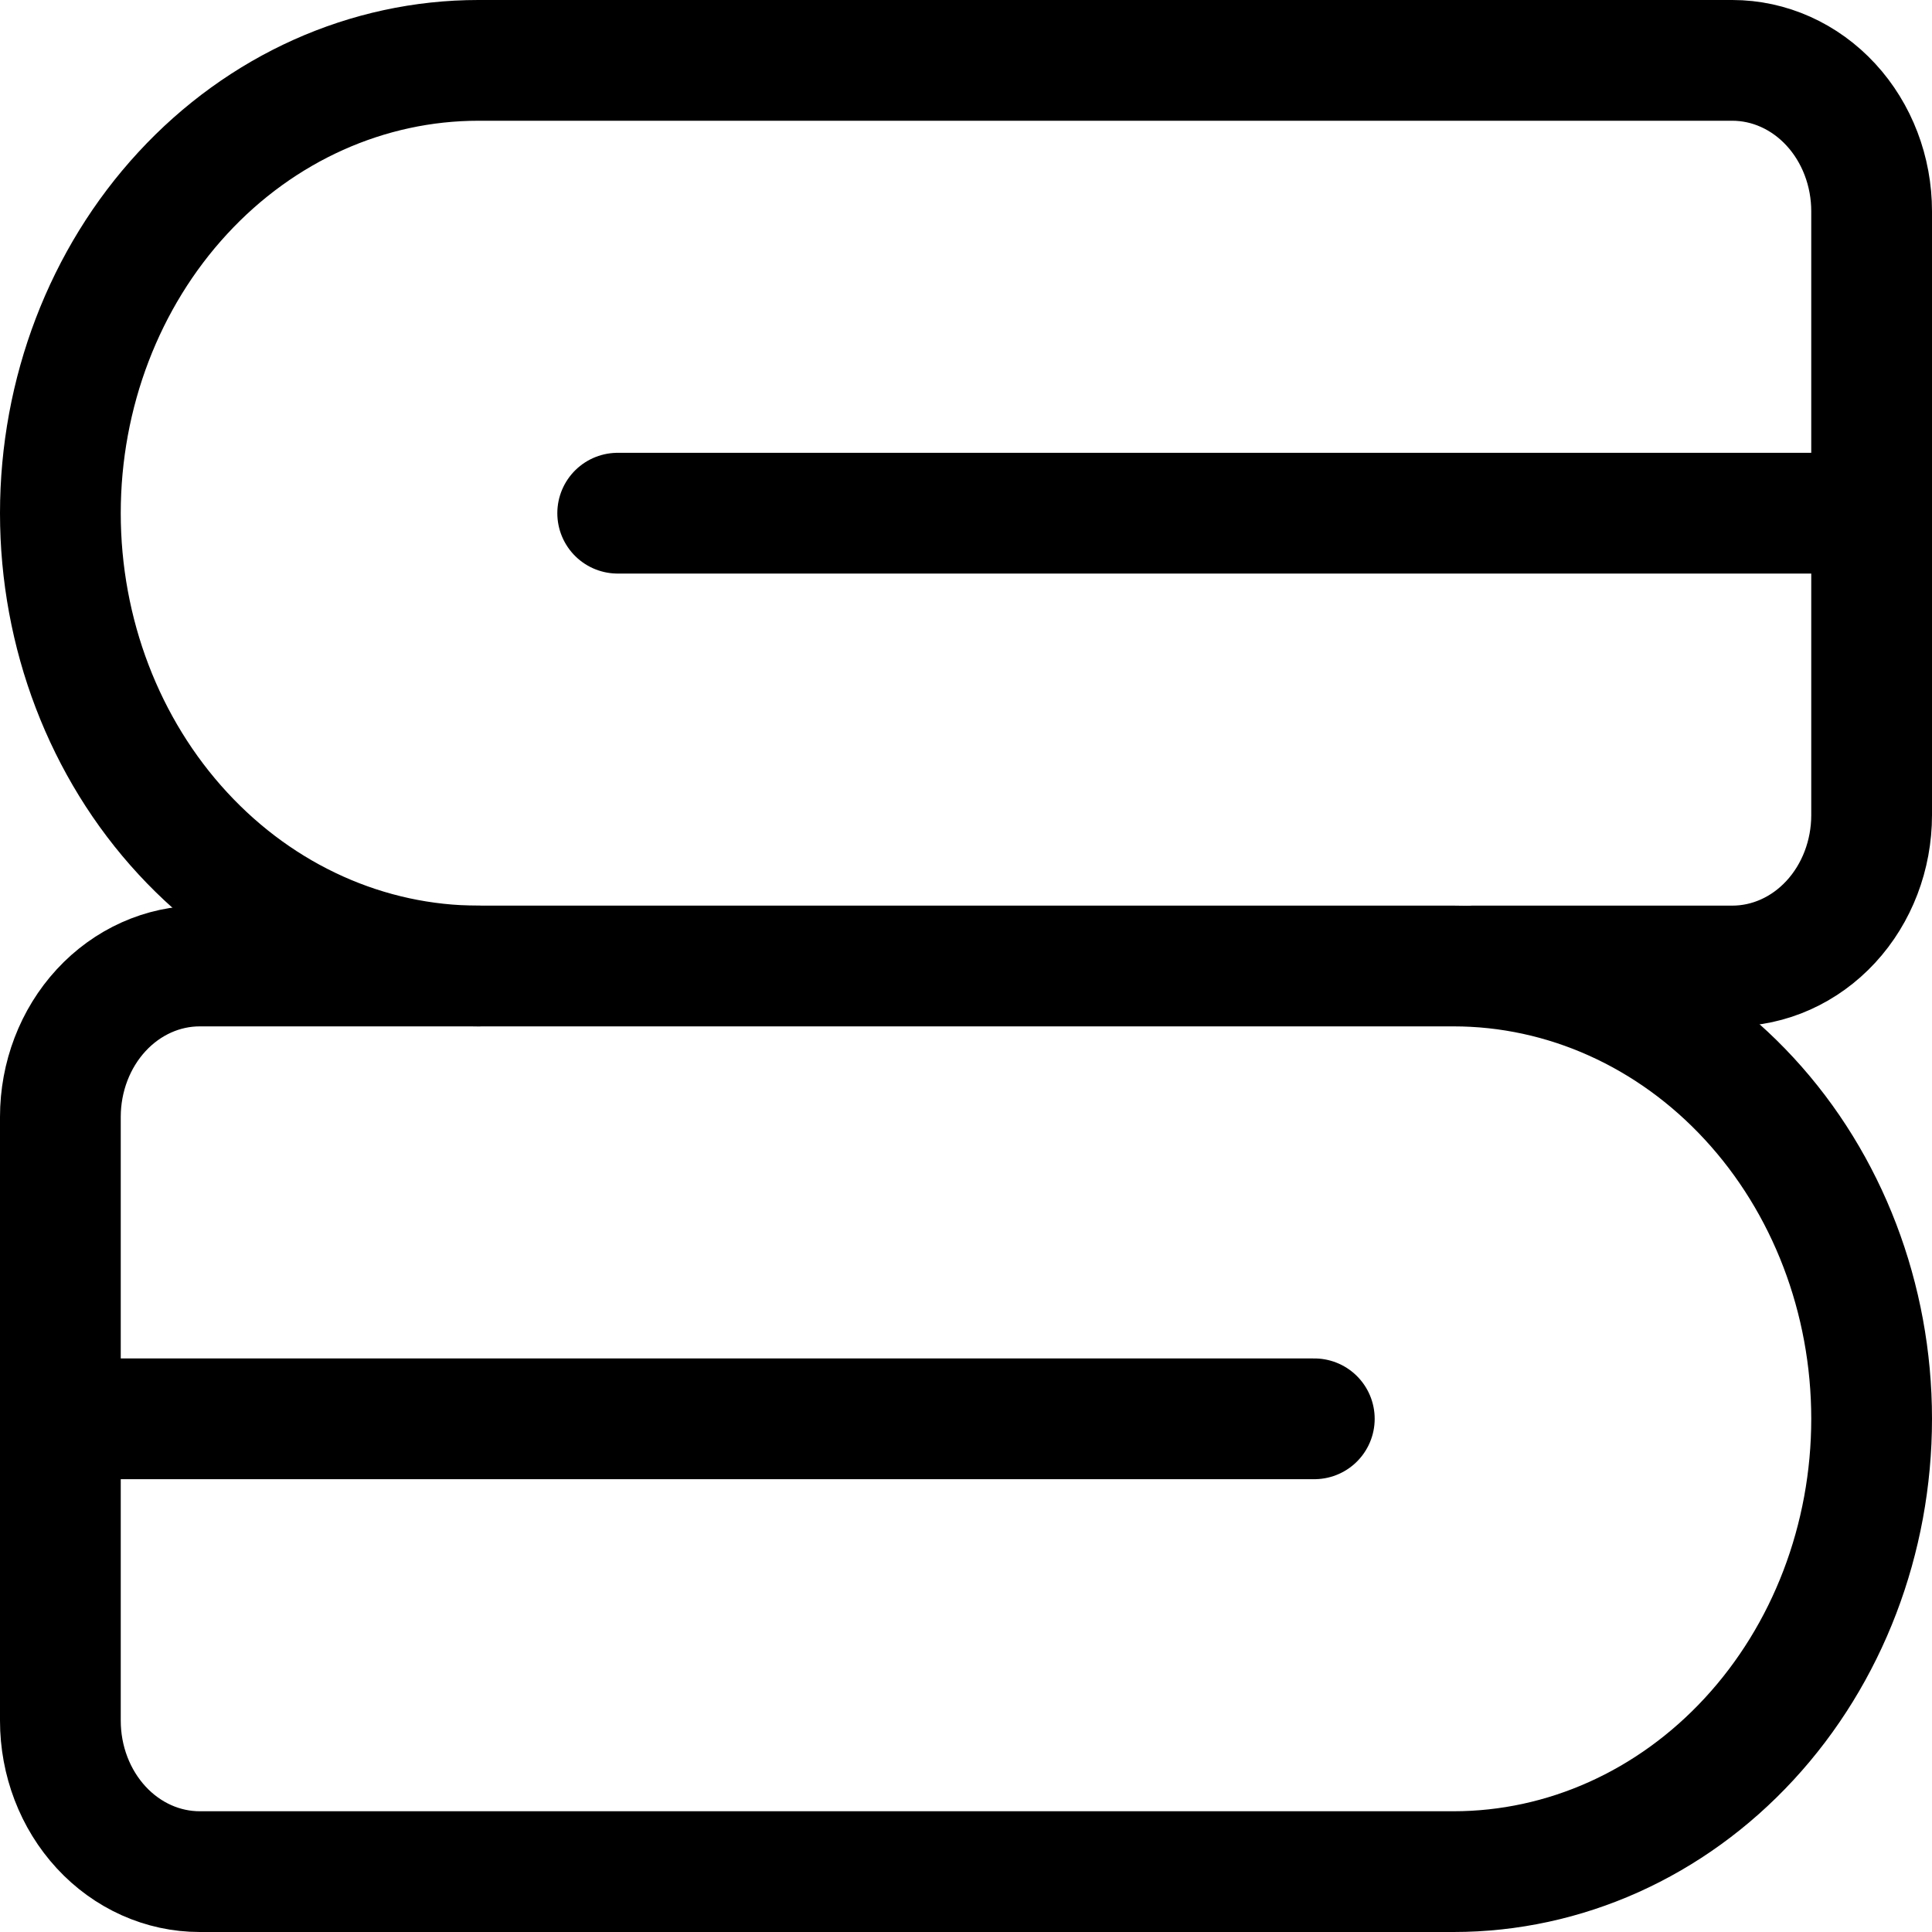 <svg width="32" height="32" viewBox="0 0 32 32" fill="none" xmlns="http://www.w3.org/2000/svg">
<path d="M31 23.5C31 21.511 30.271 19.603 28.972 18.197C27.674 16.79 25.913 16 24.077 16H3.308C2.696 16 2.109 16.263 1.676 16.732C1.243 17.201 1 17.837 1 18.5V28.5C1 29.163 1.243 29.799 1.676 30.268C2.109 30.737 2.696 31 3.308 31H24.077C25.913 31 27.674 30.21 28.972 28.803C30.271 27.397 31 25.489 31 23.5Z" stroke="#000001" stroke-width="2" stroke-linecap="round" stroke-linejoin="round"/>
<path d="M1 23.5H21.769" stroke="#000001" stroke-width="2" stroke-linecap="round" stroke-linejoin="round"/>
<path d="M7.923 16C6.087 16 4.326 15.21 3.028 13.803C1.729 12.397 1 10.489 1 8.5C1 6.511 1.729 4.603 3.028 3.197C4.326 1.79 6.087 1 7.923 1H28.692C29.304 1 29.891 1.263 30.324 1.732C30.757 2.201 31 2.837 31 3.5V13.5C31 14.163 30.757 14.799 30.324 15.268C29.891 15.737 29.304 16 28.692 16H24.4" stroke="#000001" stroke-width="2" stroke-linecap="round" stroke-linejoin="round"/>
<path d="M31 8.5H10.231" stroke="#000001" stroke-width="2" stroke-linecap="round" stroke-linejoin="round"/>
</svg>

